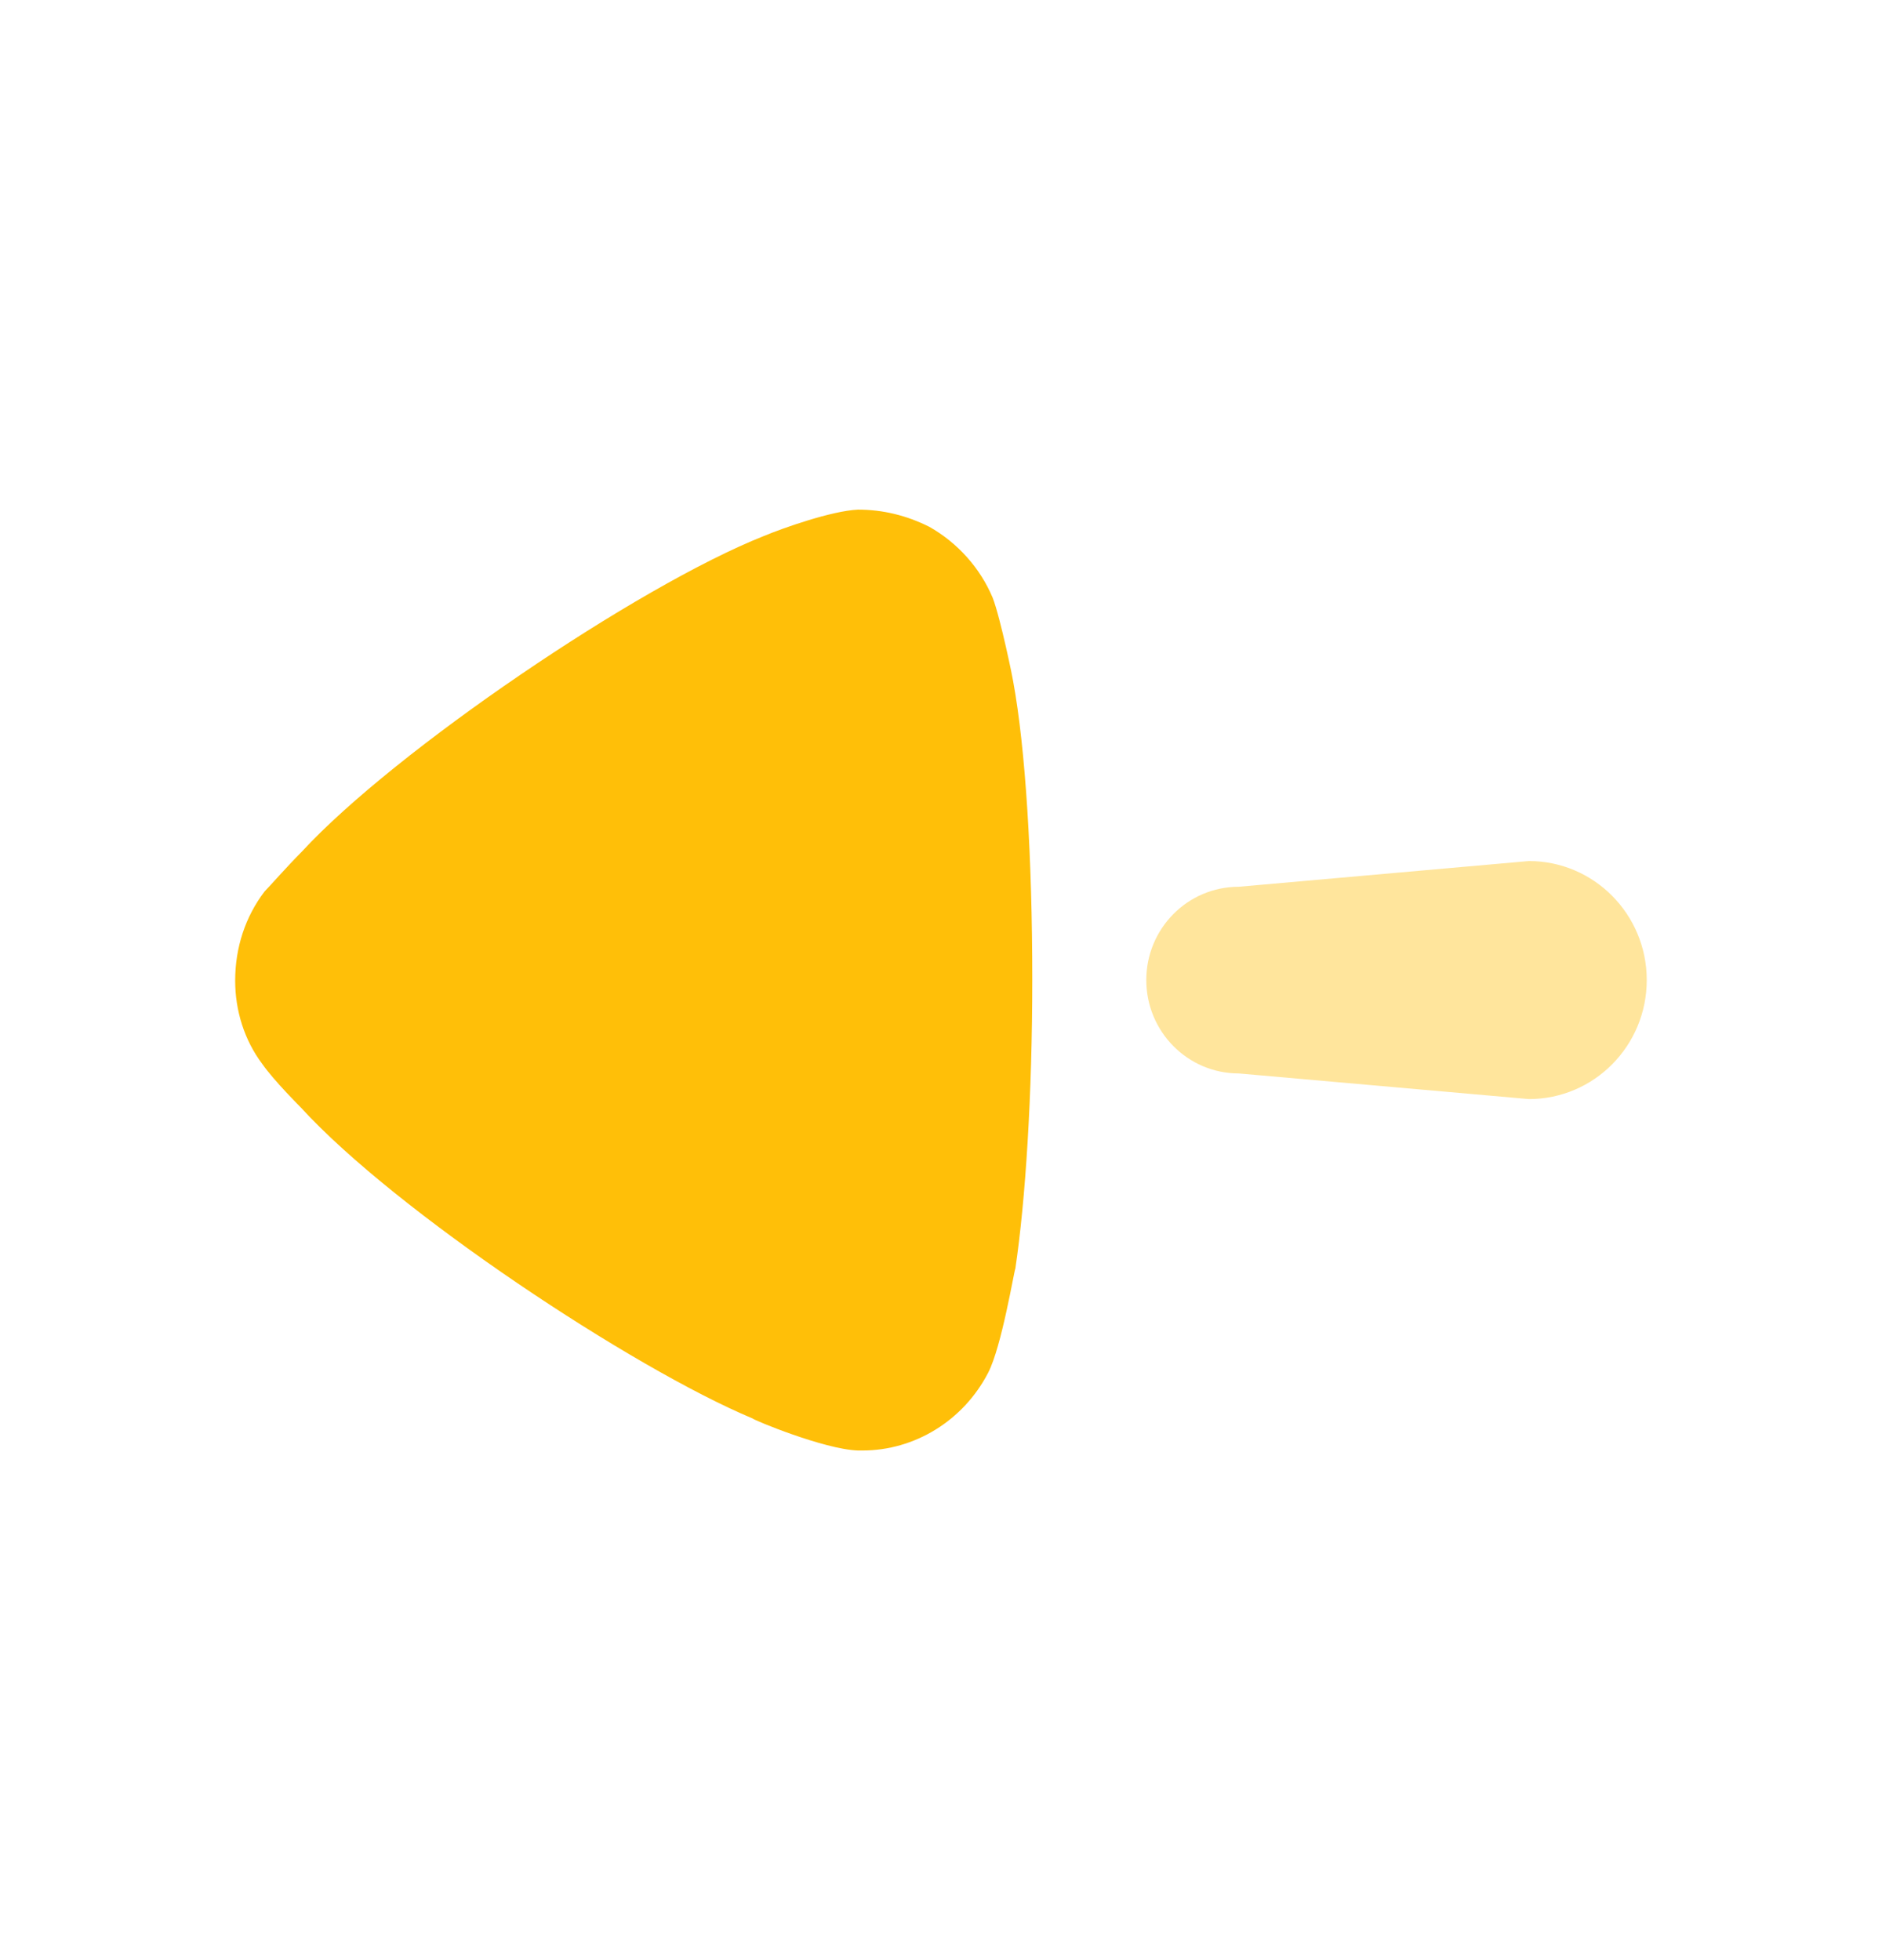 <svg width="24" height="25" viewBox="0 0 24 25" fill="none" xmlns="http://www.w3.org/2000/svg">
<path opacity="0.4" d="M15.797 11.31L19.497 10.982C20.327 10.982 21 11.662 21 12.5C21 13.339 20.327 14.018 19.497 14.018L15.797 13.691C15.146 13.691 14.618 13.158 14.618 12.5C14.618 11.842 15.146 11.31 15.797 11.31Z" fill="#FFBF08"/>
<path d="M3.374 11.37C3.432 11.312 3.648 11.065 3.851 10.86C5.035 9.577 8.125 7.478 9.742 6.836C9.987 6.734 10.608 6.515 10.941 6.5C11.258 6.5 11.562 6.574 11.851 6.719C12.212 6.923 12.5 7.245 12.659 7.624C12.76 7.886 12.92 8.673 12.92 8.688C13.078 9.548 13.164 10.947 13.164 12.493C13.164 13.965 13.078 15.307 12.948 16.181C12.934 16.197 12.775 17.174 12.601 17.509C12.284 18.121 11.663 18.5 10.999 18.5H10.941C10.508 18.486 9.598 18.106 9.598 18.092C8.067 17.45 5.05 15.453 3.837 14.126C3.837 14.126 3.494 13.784 3.346 13.572C3.115 13.266 2.999 12.887 2.999 12.508C2.999 12.085 3.129 11.691 3.374 11.37Z" fill="#FFBF08"/>
</svg>
